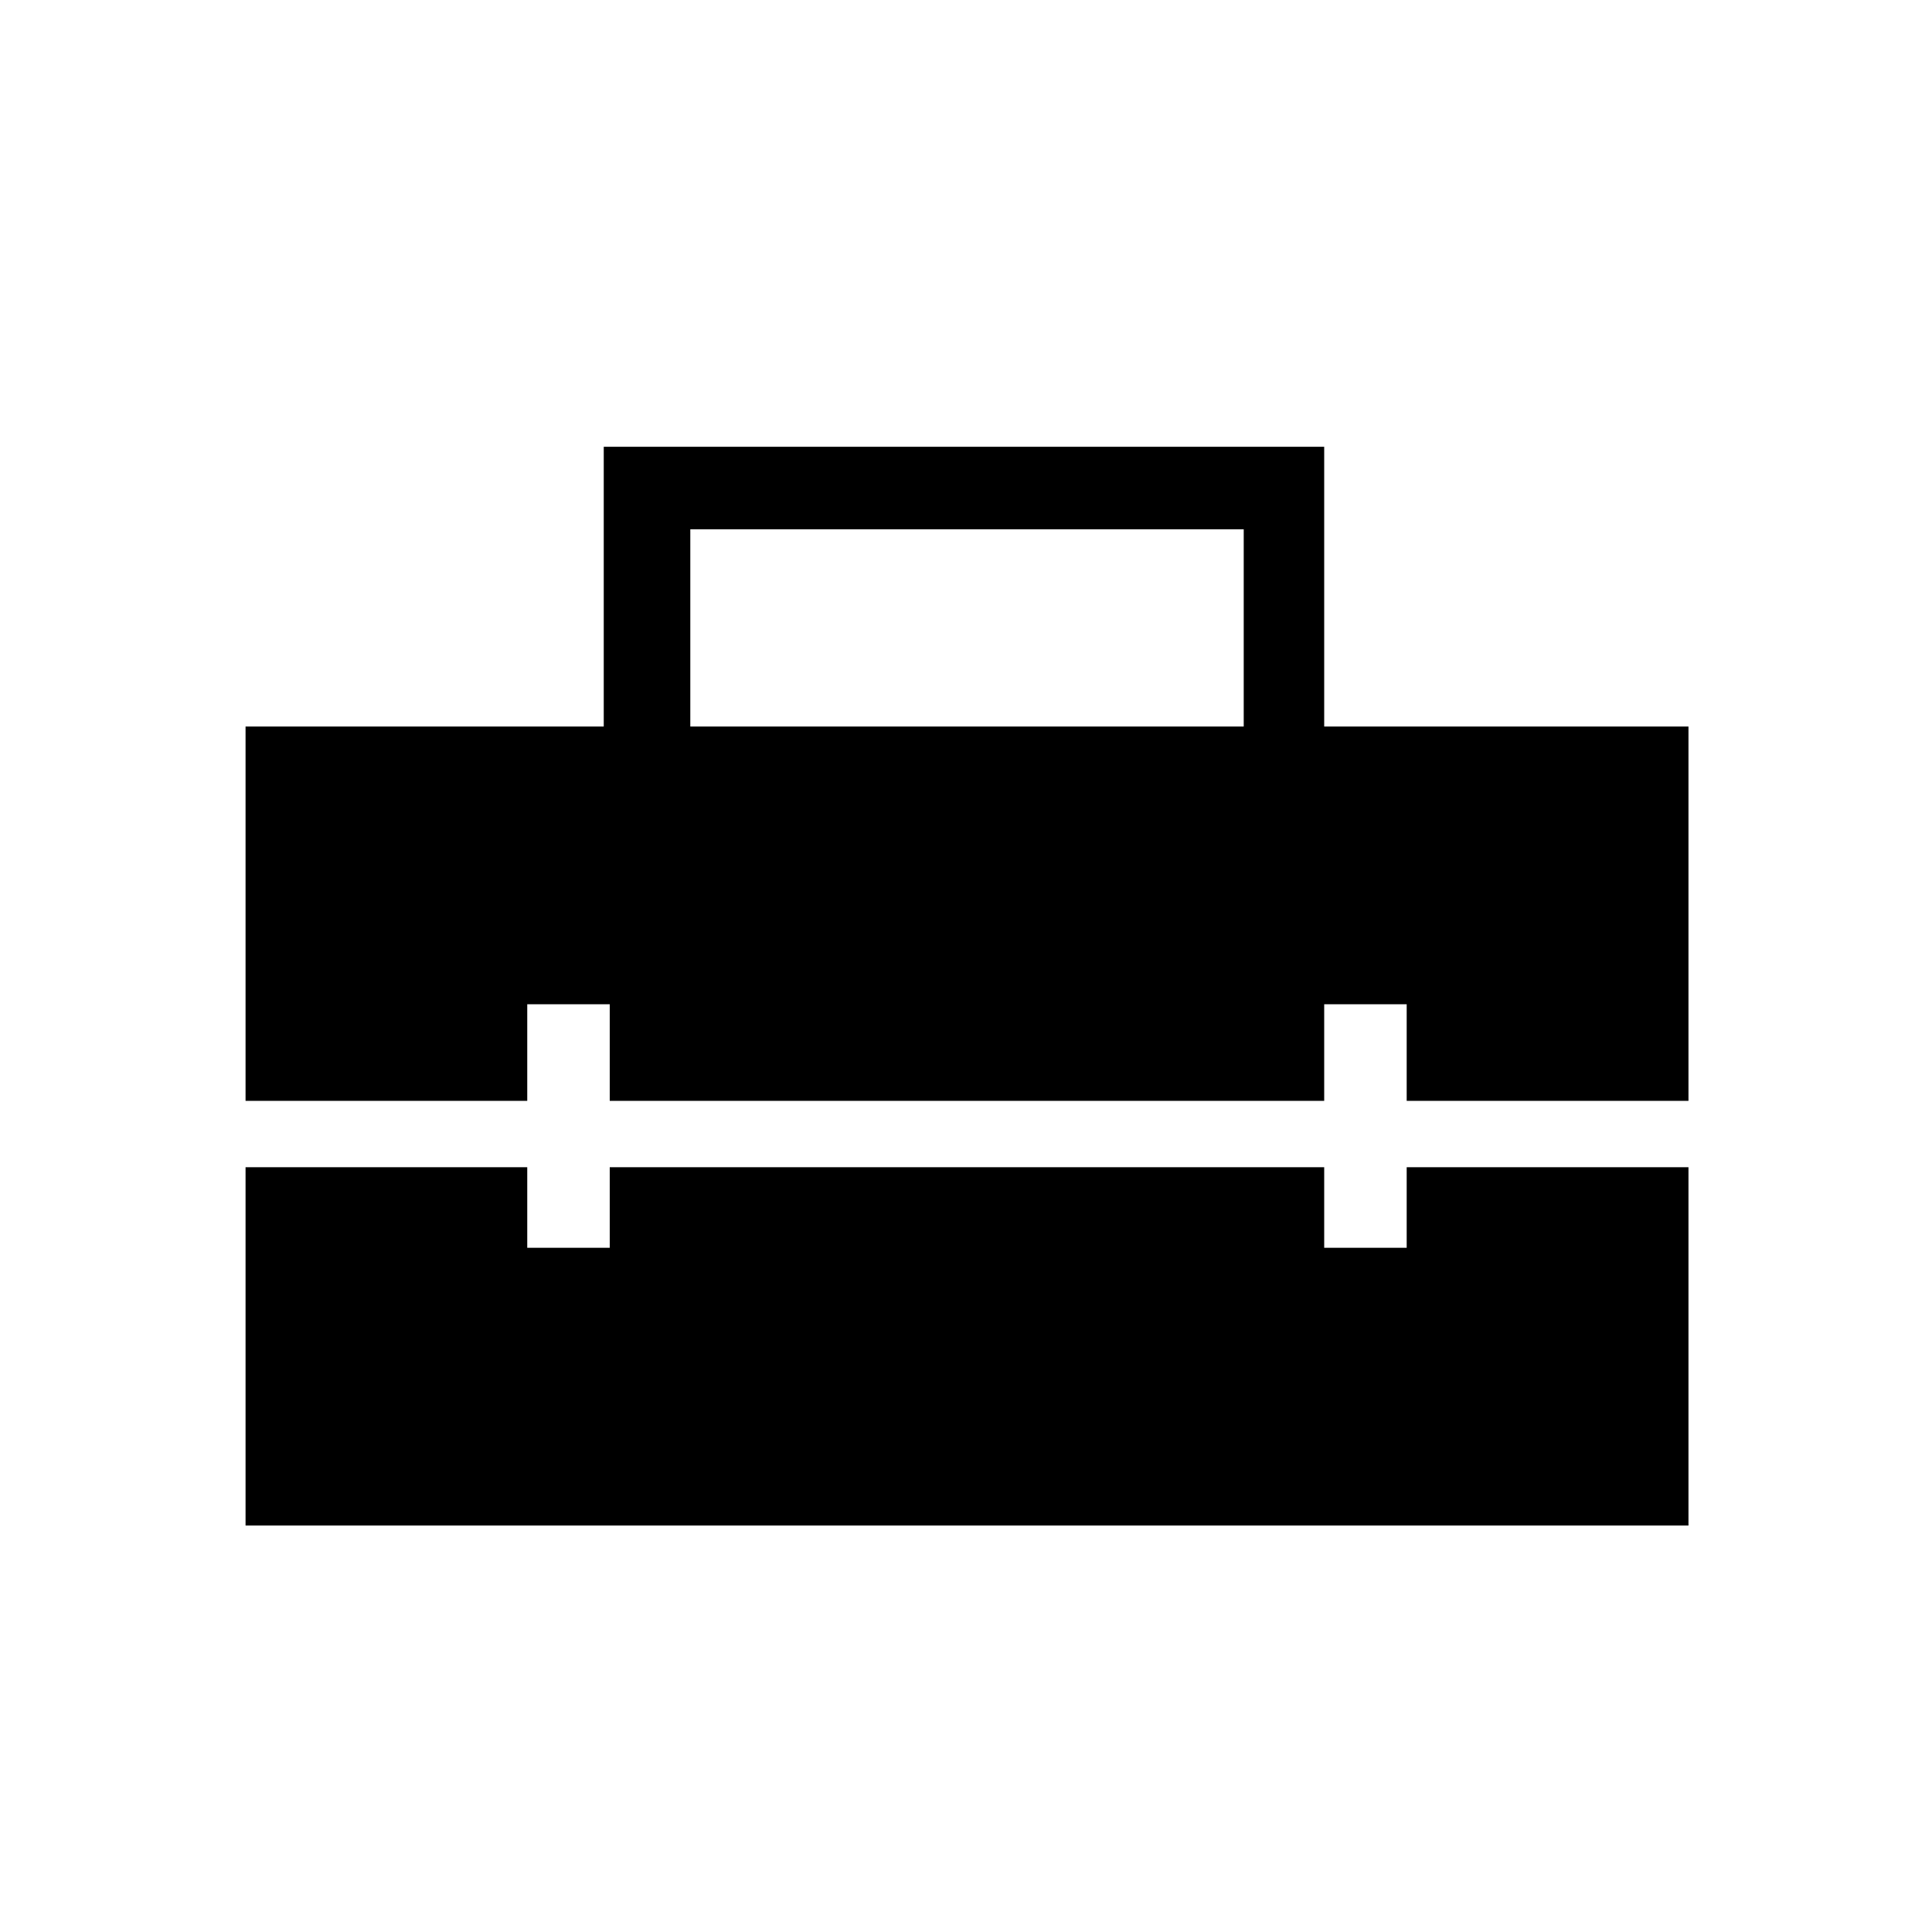<svg xmlns="http://www.w3.org/2000/svg" height="20" width="20"><path d="M2.542 11.396V7.521H6.25V4.625h7.458v2.896h3.771v3.875h-2.917v-1h-.854v1H6.312v-1h-.854v1Zm4.604-3.875h5.729V5.479H7.146Zm-4.604 8.271v-3.709h2.916v.834h.854v-.834h7.396v.834h.854v-.834h2.917v3.709Z"/></svg>